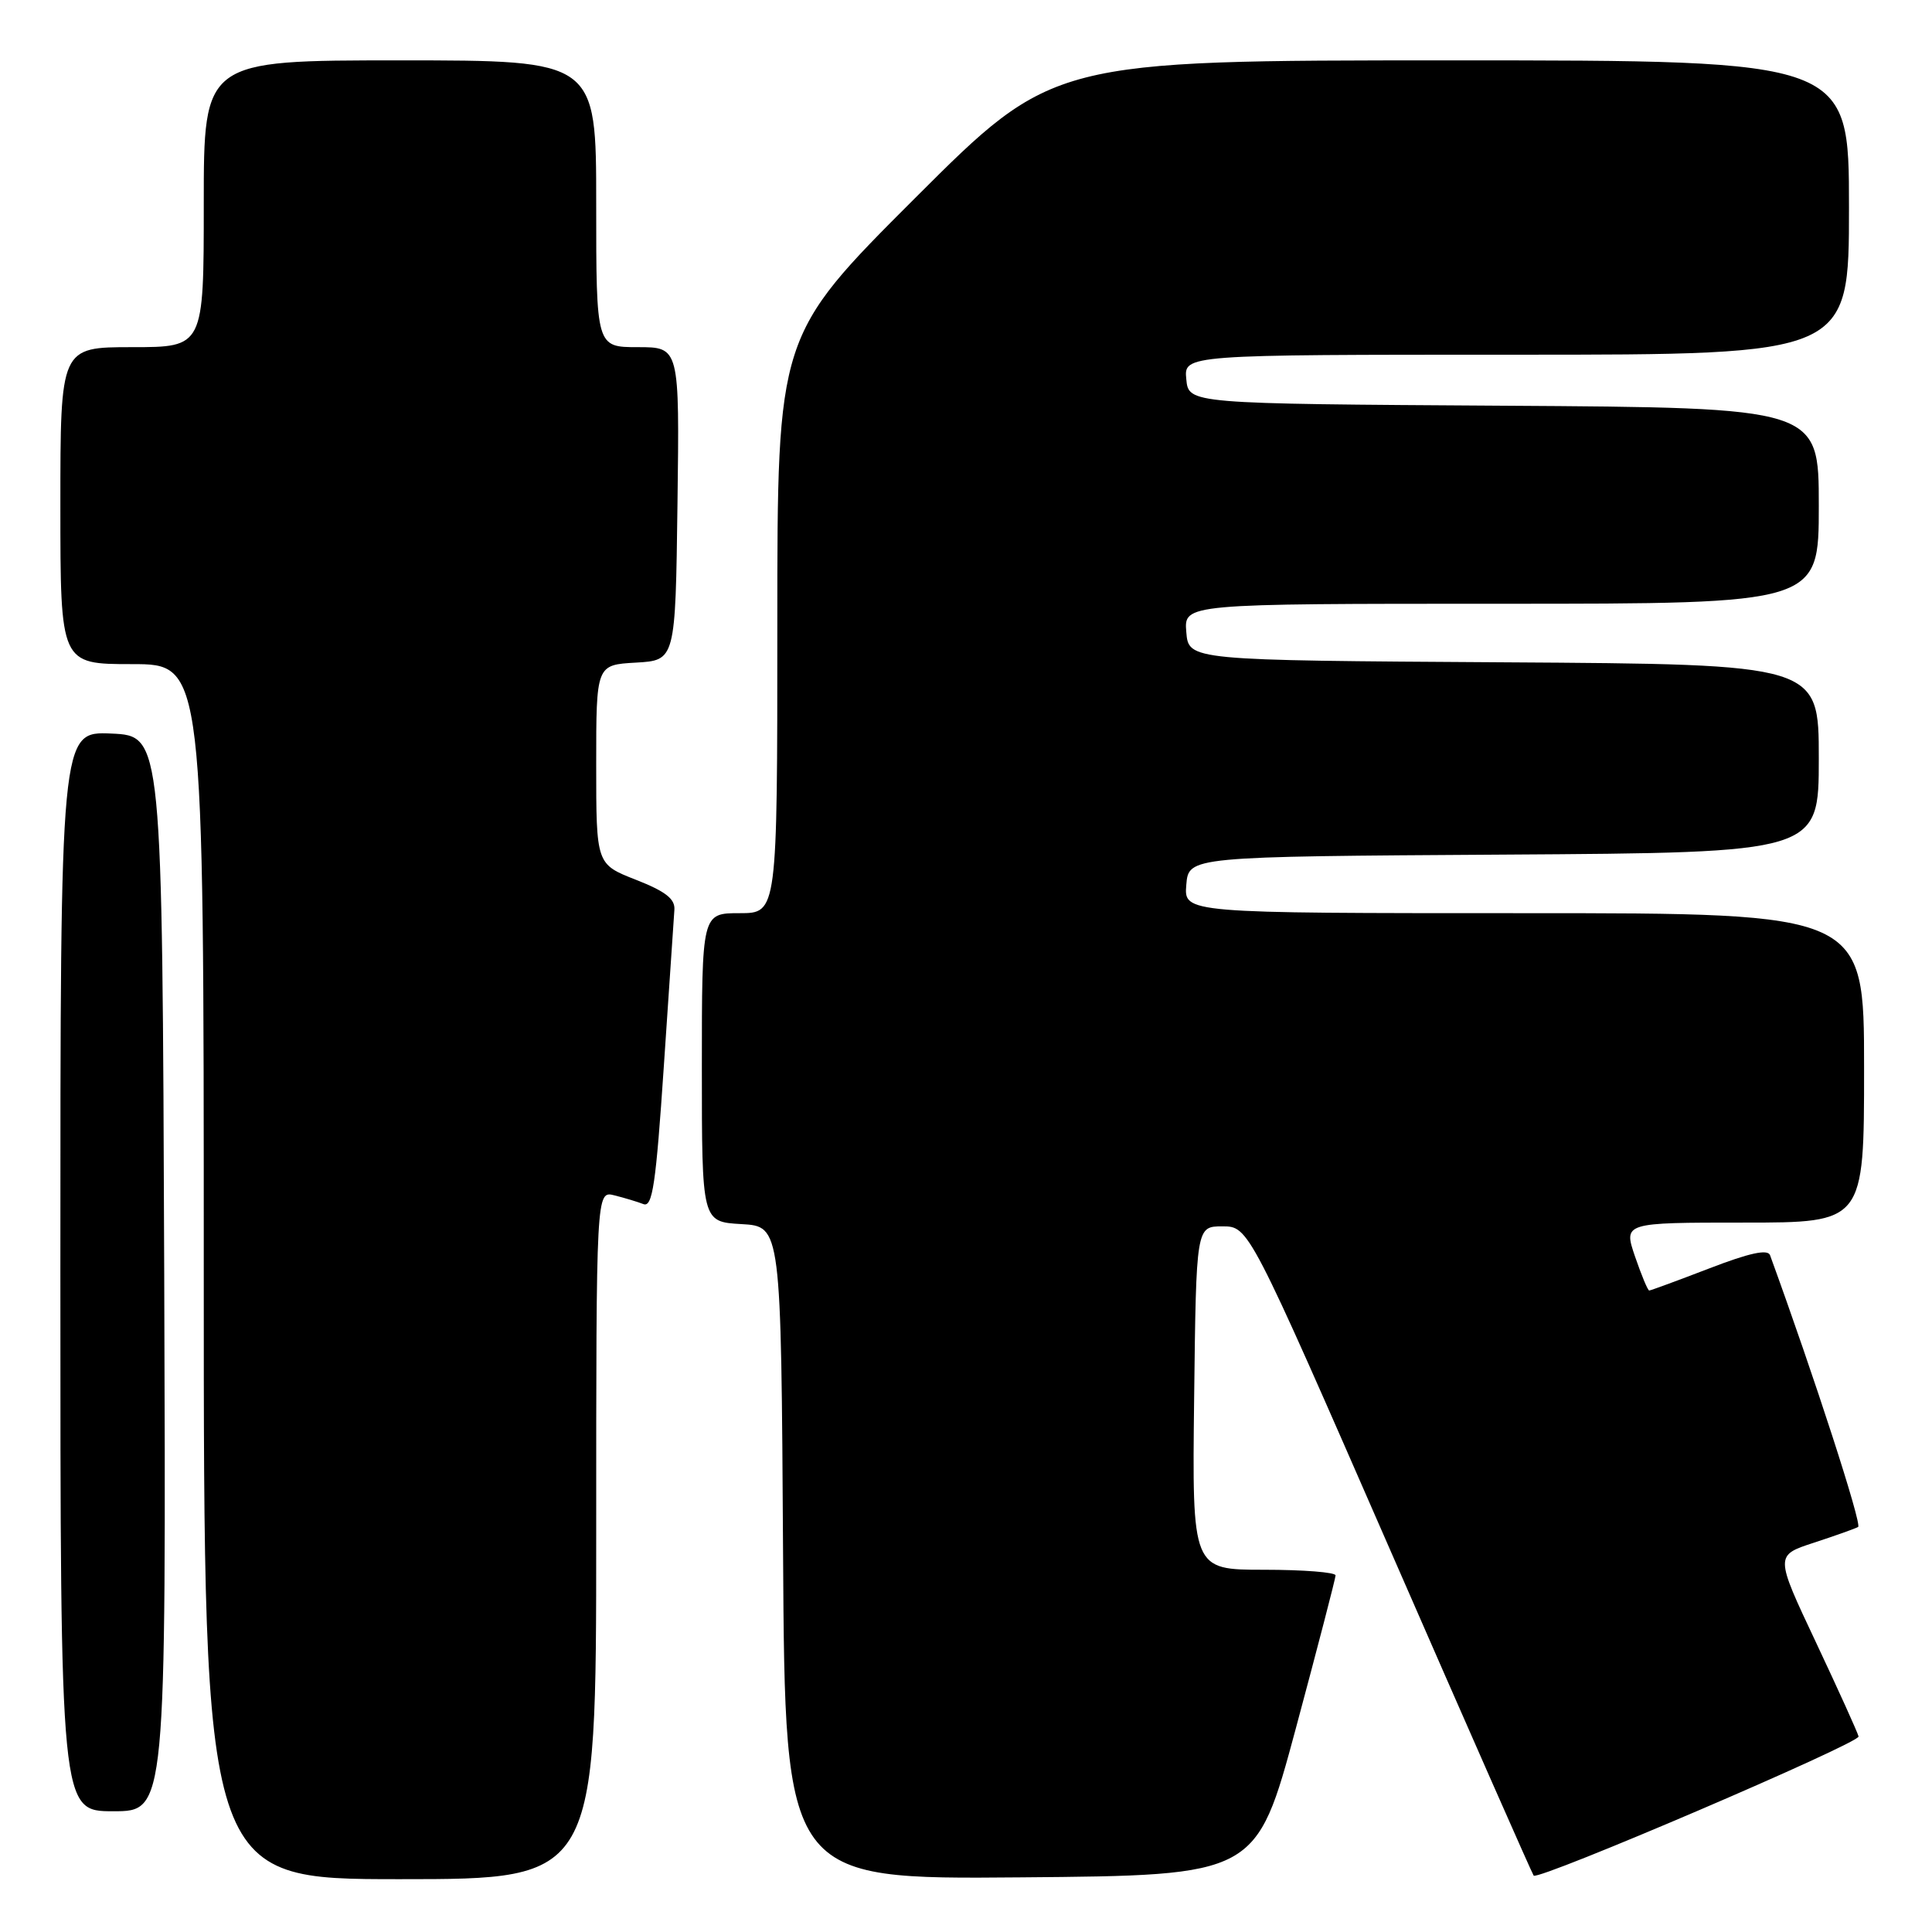 <?xml version="1.0" encoding="UTF-8" standalone="no"?>
<!DOCTYPE svg PUBLIC "-//W3C//DTD SVG 1.1//EN" "http://www.w3.org/Graphics/SVG/1.1/DTD/svg11.dtd" >
<svg xmlns="http://www.w3.org/2000/svg" xmlns:xlink="http://www.w3.org/1999/xlink" version="1.1" viewBox="0 0 256 256">
 <g >
 <path fill="currentColor"
d=" M 79.00 203.39 C 79.00 157.78 79.00 157.78 81.41 158.39 C 82.73 158.72 84.46 159.24 85.26 159.55 C 86.46 160.01 86.91 156.93 87.96 141.30 C 88.65 130.96 89.28 121.63 89.36 120.56 C 89.47 119.11 88.20 118.12 84.25 116.57 C 79.00 114.51 79.00 114.51 79.00 101.31 C 79.00 88.10 79.00 88.10 84.25 87.80 C 89.50 87.50 89.50 87.50 89.77 66.75 C 90.04 46.00 90.04 46.00 84.52 46.00 C 79.00 46.00 79.00 46.00 79.00 27.00 C 79.00 8.00 79.00 8.00 53.00 8.00 C 27.00 8.00 27.00 8.00 27.00 27.00 C 27.00 46.00 27.00 46.00 17.50 46.00 C 8.00 46.00 8.00 46.00 8.00 67.00 C 8.00 88.00 8.00 88.00 17.50 88.00 C 27.00 88.00 27.00 88.00 27.00 168.50 C 27.00 249.00 27.00 249.00 53.00 249.00 C 79.00 249.00 79.00 249.00 79.00 203.39 Z  M 171.71 229.00 C 174.59 218.28 176.96 209.16 176.97 208.75 C 176.99 208.34 172.72 208.00 167.48 208.00 C 157.96 208.00 157.96 208.00 158.23 185.25 C 158.50 162.50 158.50 162.50 161.98 162.50 C 165.47 162.50 165.47 162.50 184.21 205.39 C 194.51 228.98 203.07 248.39 203.22 248.53 C 203.94 249.18 246.47 230.96 246.27 230.09 C 246.14 229.54 243.59 223.92 240.61 217.59 C 235.19 206.10 235.19 206.10 240.34 204.42 C 243.18 203.49 245.82 202.55 246.21 202.33 C 246.76 202.02 240.40 182.40 234.54 166.32 C 234.24 165.49 231.81 166.02 226.49 168.07 C 222.30 169.68 218.72 171.00 218.53 171.00 C 218.34 171.00 217.50 168.97 216.65 166.50 C 215.12 162.00 215.12 162.00 231.06 162.00 C 247.00 162.00 247.00 162.00 247.00 141.50 C 247.00 121.00 247.00 121.00 201.94 121.00 C 156.88 121.00 156.88 121.00 157.19 117.25 C 157.50 113.50 157.50 113.50 199.25 113.24 C 241.00 112.98 241.00 112.98 241.00 100.50 C 241.00 88.02 241.00 88.02 199.25 87.76 C 157.50 87.50 157.50 87.50 157.19 83.75 C 156.88 80.00 156.88 80.00 198.94 80.00 C 241.00 80.00 241.00 80.00 241.00 67.01 C 241.00 54.02 241.00 54.02 199.25 53.76 C 157.50 53.50 157.50 53.50 157.19 50.25 C 156.87 47.00 156.87 47.00 200.94 47.00 C 245.00 47.00 245.00 47.00 245.00 27.50 C 245.00 8.00 245.00 8.00 192.26 8.00 C 139.52 8.00 139.52 8.00 121.26 26.24 C 103.00 44.48 103.00 44.48 103.00 82.74 C 103.00 121.00 103.00 121.00 98.00 121.00 C 93.00 121.00 93.00 121.00 93.00 141.45 C 93.00 161.90 93.00 161.90 98.25 162.20 C 103.50 162.50 103.50 162.50 103.76 205.76 C 104.02 249.03 104.02 249.03 135.24 248.76 C 166.46 248.50 166.46 248.50 171.71 229.00 Z  M 21.76 168.75 C 21.50 97.50 21.50 97.50 14.75 97.20 C 8.00 96.91 8.00 96.91 8.00 168.45 C 8.00 240.00 8.00 240.00 15.01 240.00 C 22.01 240.00 22.01 240.00 21.76 168.75 Z "/>
</g>
</svg>